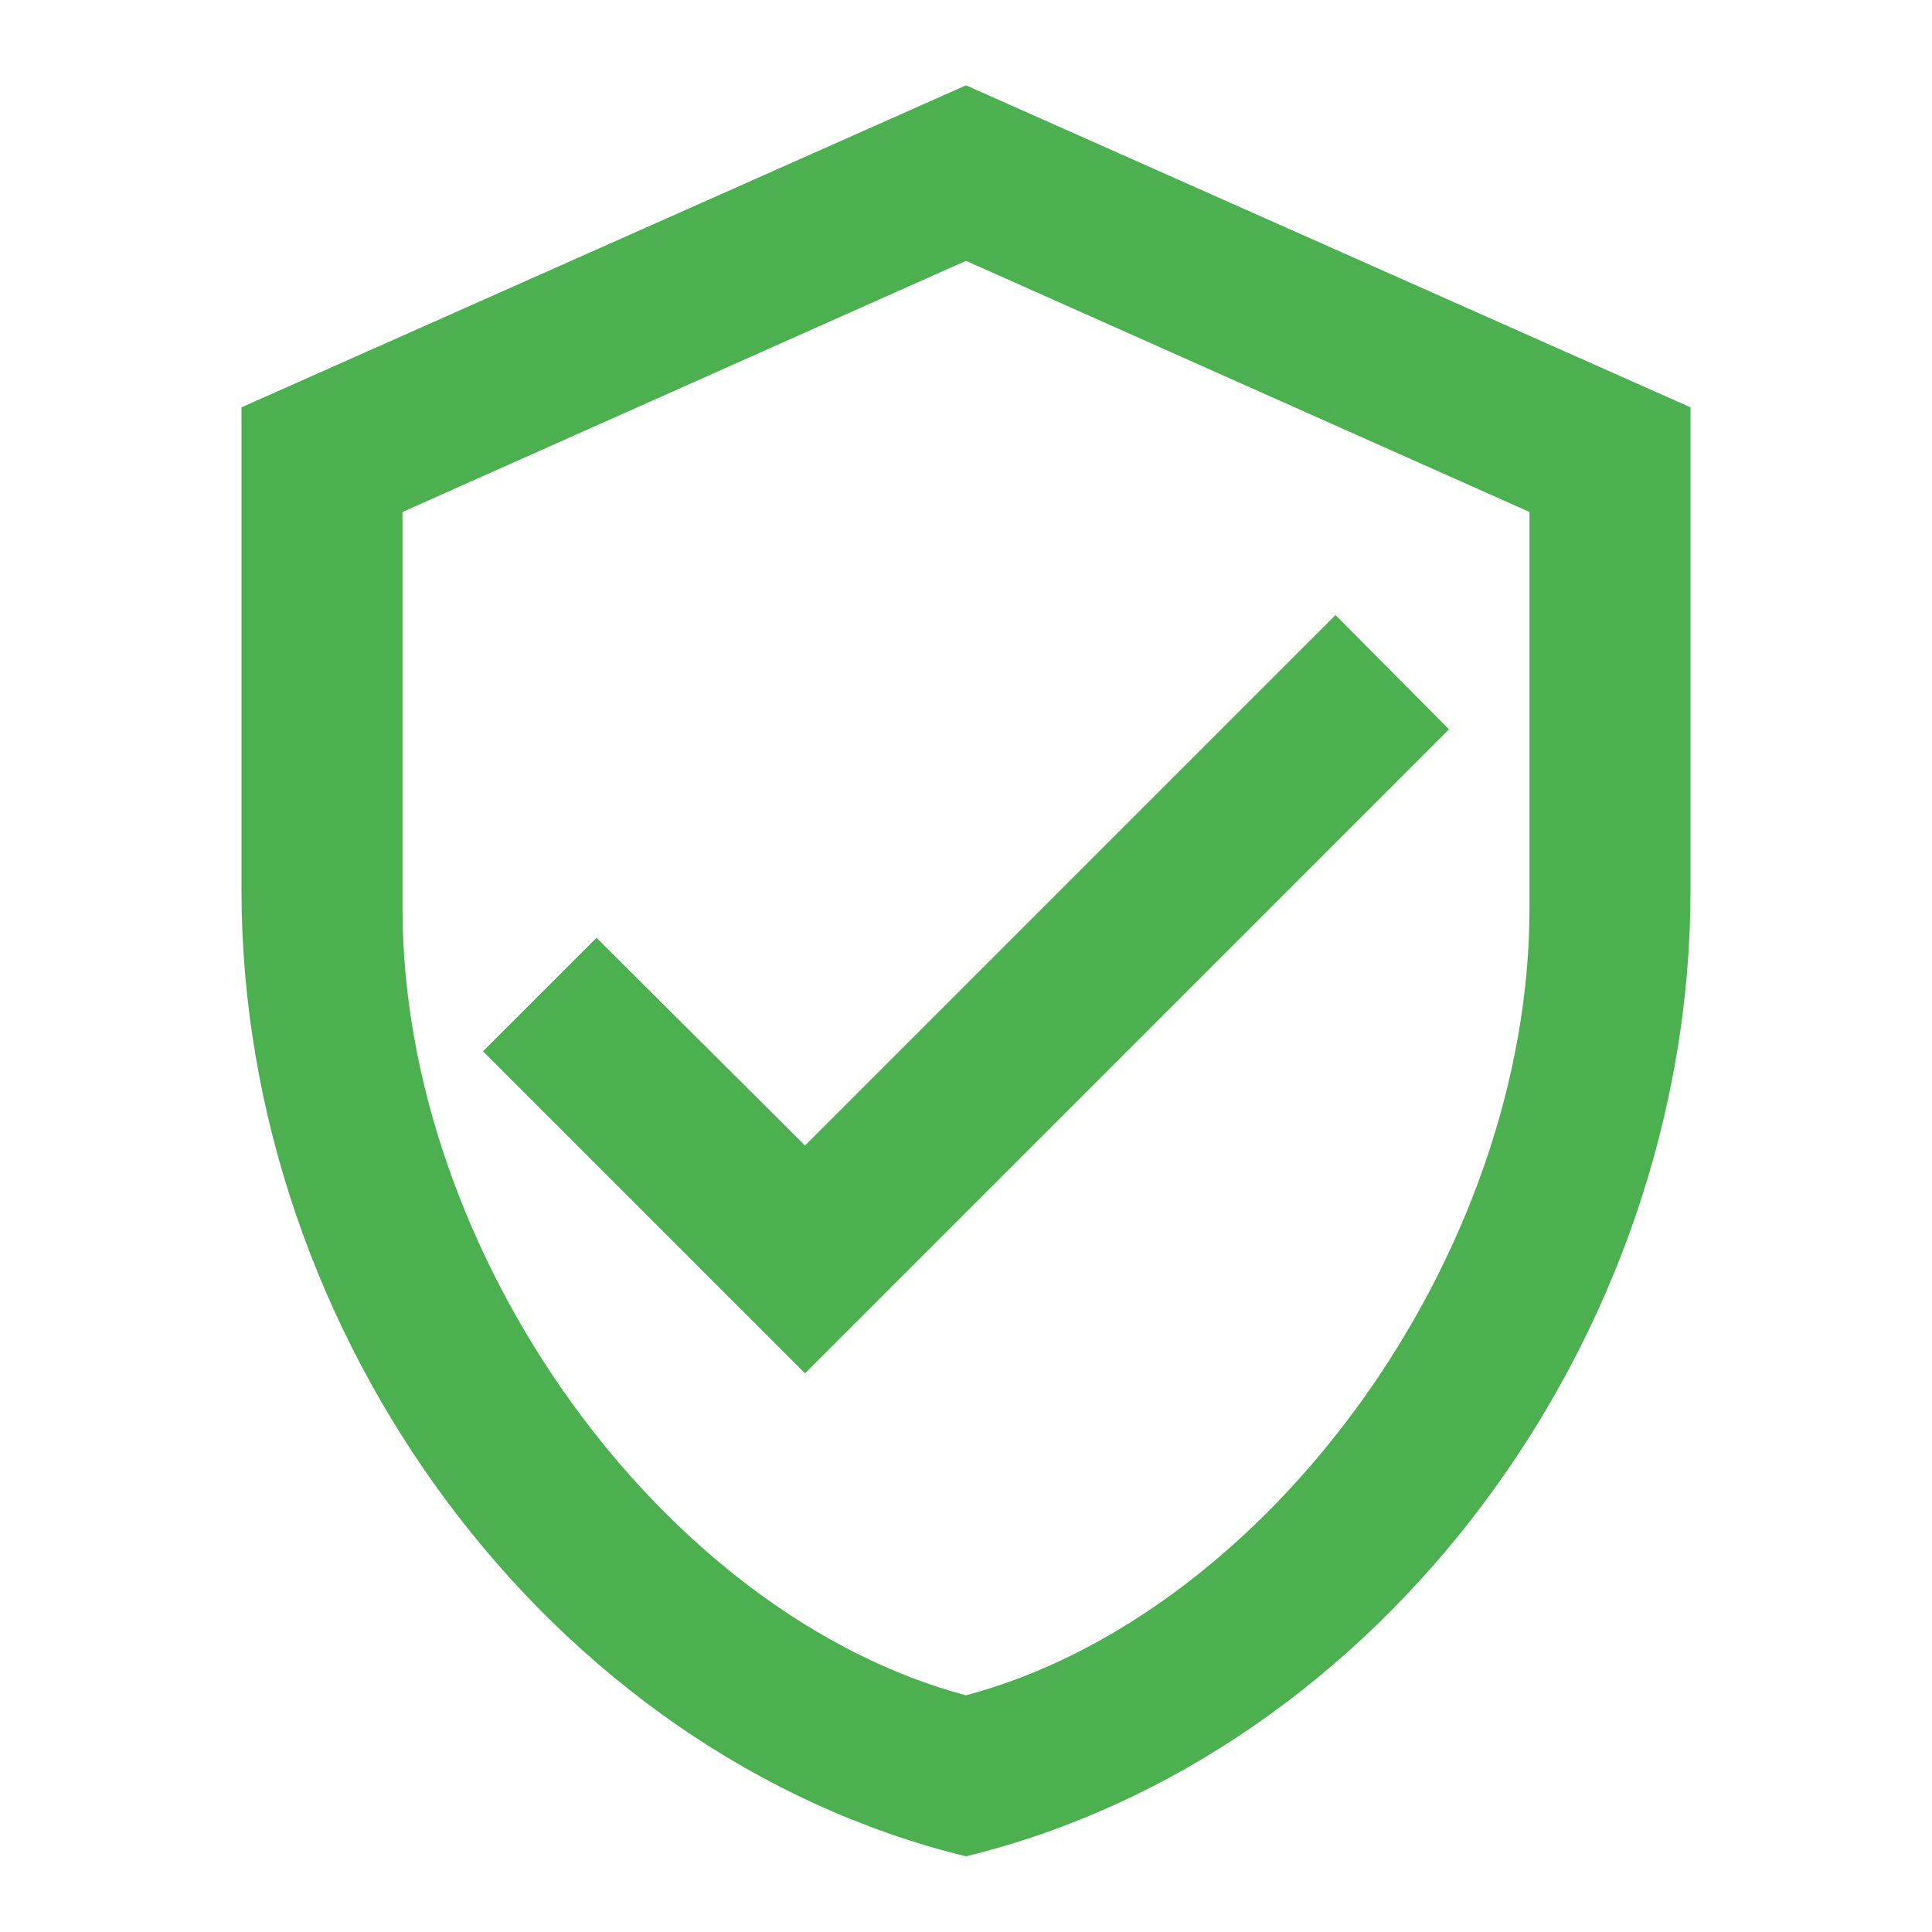 <svg id="Layer_1" data-name="Layer 1" xmlns="http://www.w3.org/2000/svg" viewBox="0 0 24 24"><path d="M21,11.06c0,5.55-3.84,10.74-9,12-5.16-1.26-9-6.45-9-12v-6l9-4,9,4V11M12,21.06c3.75-1,7-5.46,7-9.78V6.36L12,3.24,5,6.36v4.92c0,4.32,3.25,8.78,7,9.78m-2-4-4-4,1.41-1.41L10,14.23l6.59-6.59L18,9.06" style="fill:#4caf50"/></svg>